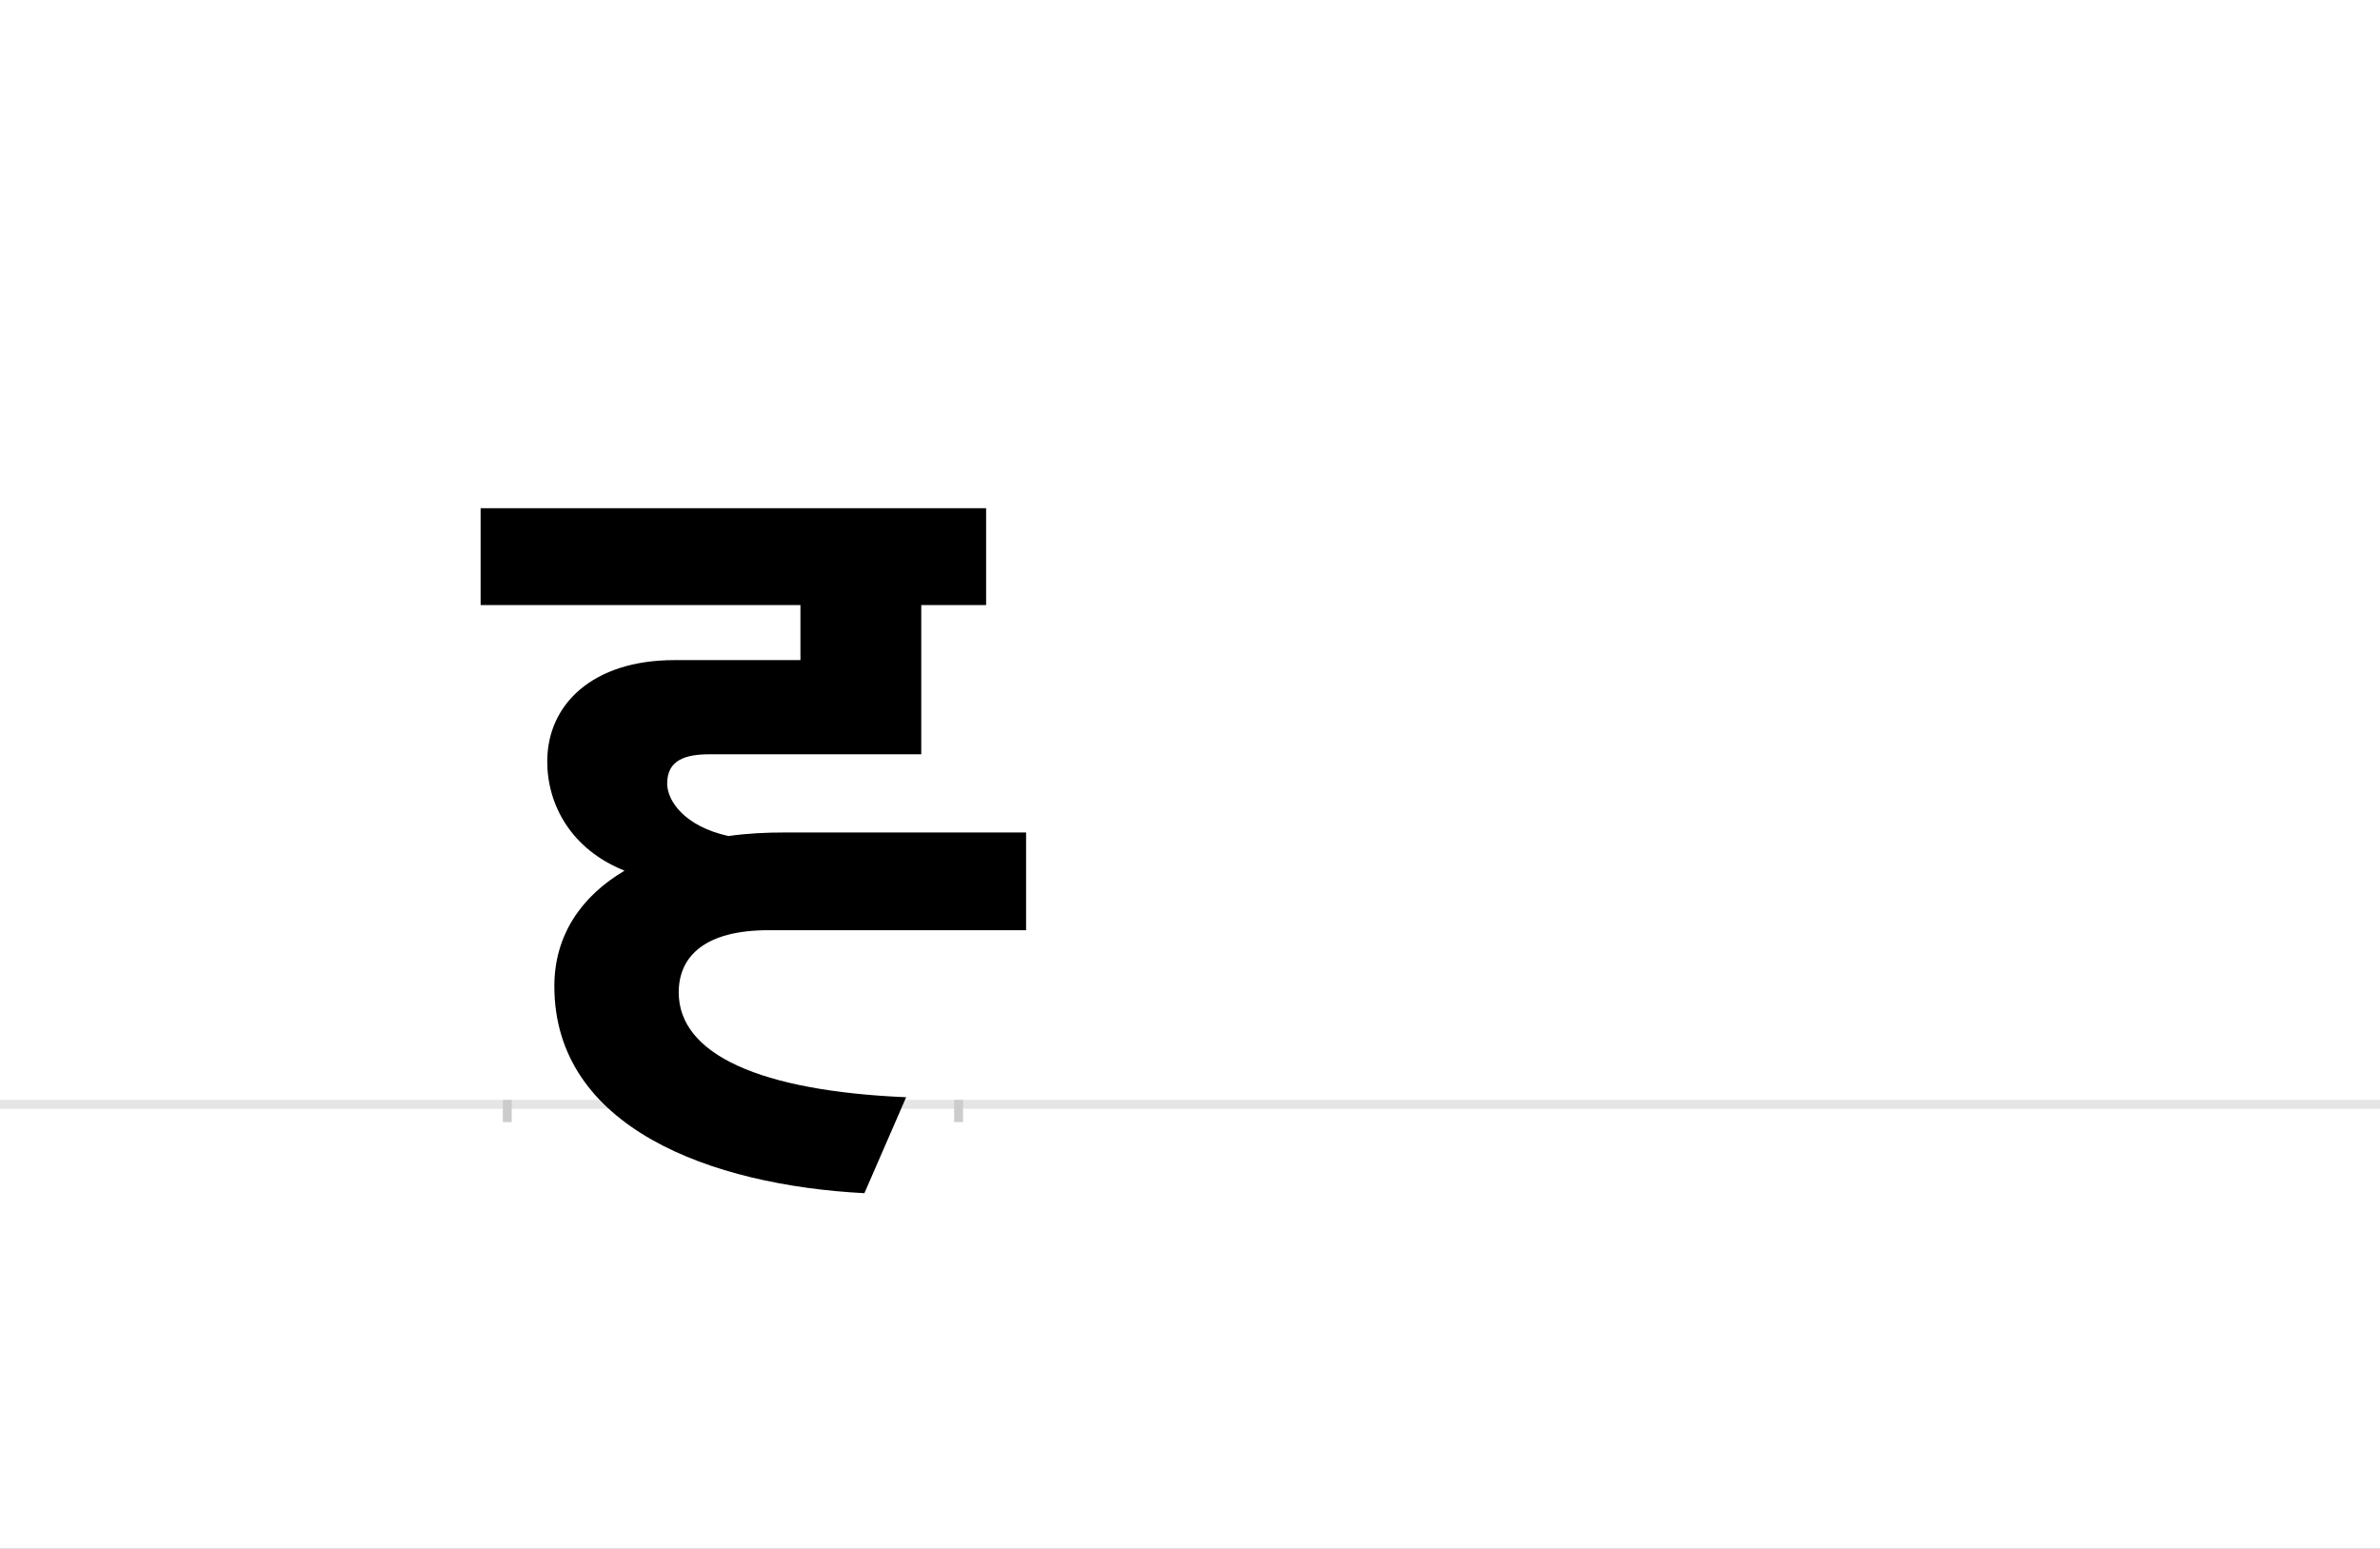 <?xml version="1.0" encoding="UTF-8"?>
<svg height="1743" version="1.1" width="2679" xmlns="http://www.w3.org/2000/svg" xmlns:xlink="http://www.w3.org/1999/xlink">
 <rect width="100%" height="100%" fill="#808080" stroke="none"/>
 <path d="M0,0 l2679,0 l0,1743 l-2679,0 Z M0,0" fill="rgb(255,255,255)" transform="matrix(1,0,0,-1,0,1743)"/>
 <path d="M0,0 l2679,0" fill="none" stroke="rgb(229,229,229)" stroke-width="10" transform="matrix(1,0,0,-1,0,1243)"/>
 <path d="M0,5 l0,-25" fill="none" stroke="rgb(204,204,204)" stroke-width="10" transform="matrix(1,0,0,-1,571,1243)"/>
 <path d="M0,5 l0,-25" fill="none" stroke="rgb(204,204,204)" stroke-width="10" transform="matrix(1,0,0,-1,1079,1243)"/>
 <path d="M584,306 l-271,0 c-22,0,-43,-1,-64,-4 c-50,11,-69,40,-69,59 c0,27,21,33,48,33 l238,0 l0,168 l73,0 l0,109 l-569,0 l0,-109 l360,0 l0,-62 l-142,0 c-92,0,-143,-50,-143,-114 c0,-49,27,-99,87,-123 c-49,-29,-79,-73,-79,-130 c0,-159,176,-224,349,-233 l47,108 c-164,7,-256,48,-256,118 c0,41,30,70,101,70 l290,0 Z M584,306" fill="rgb(0,0,0)" transform="matrix(1,0,0,-1,571,1243)"/>
</svg>
